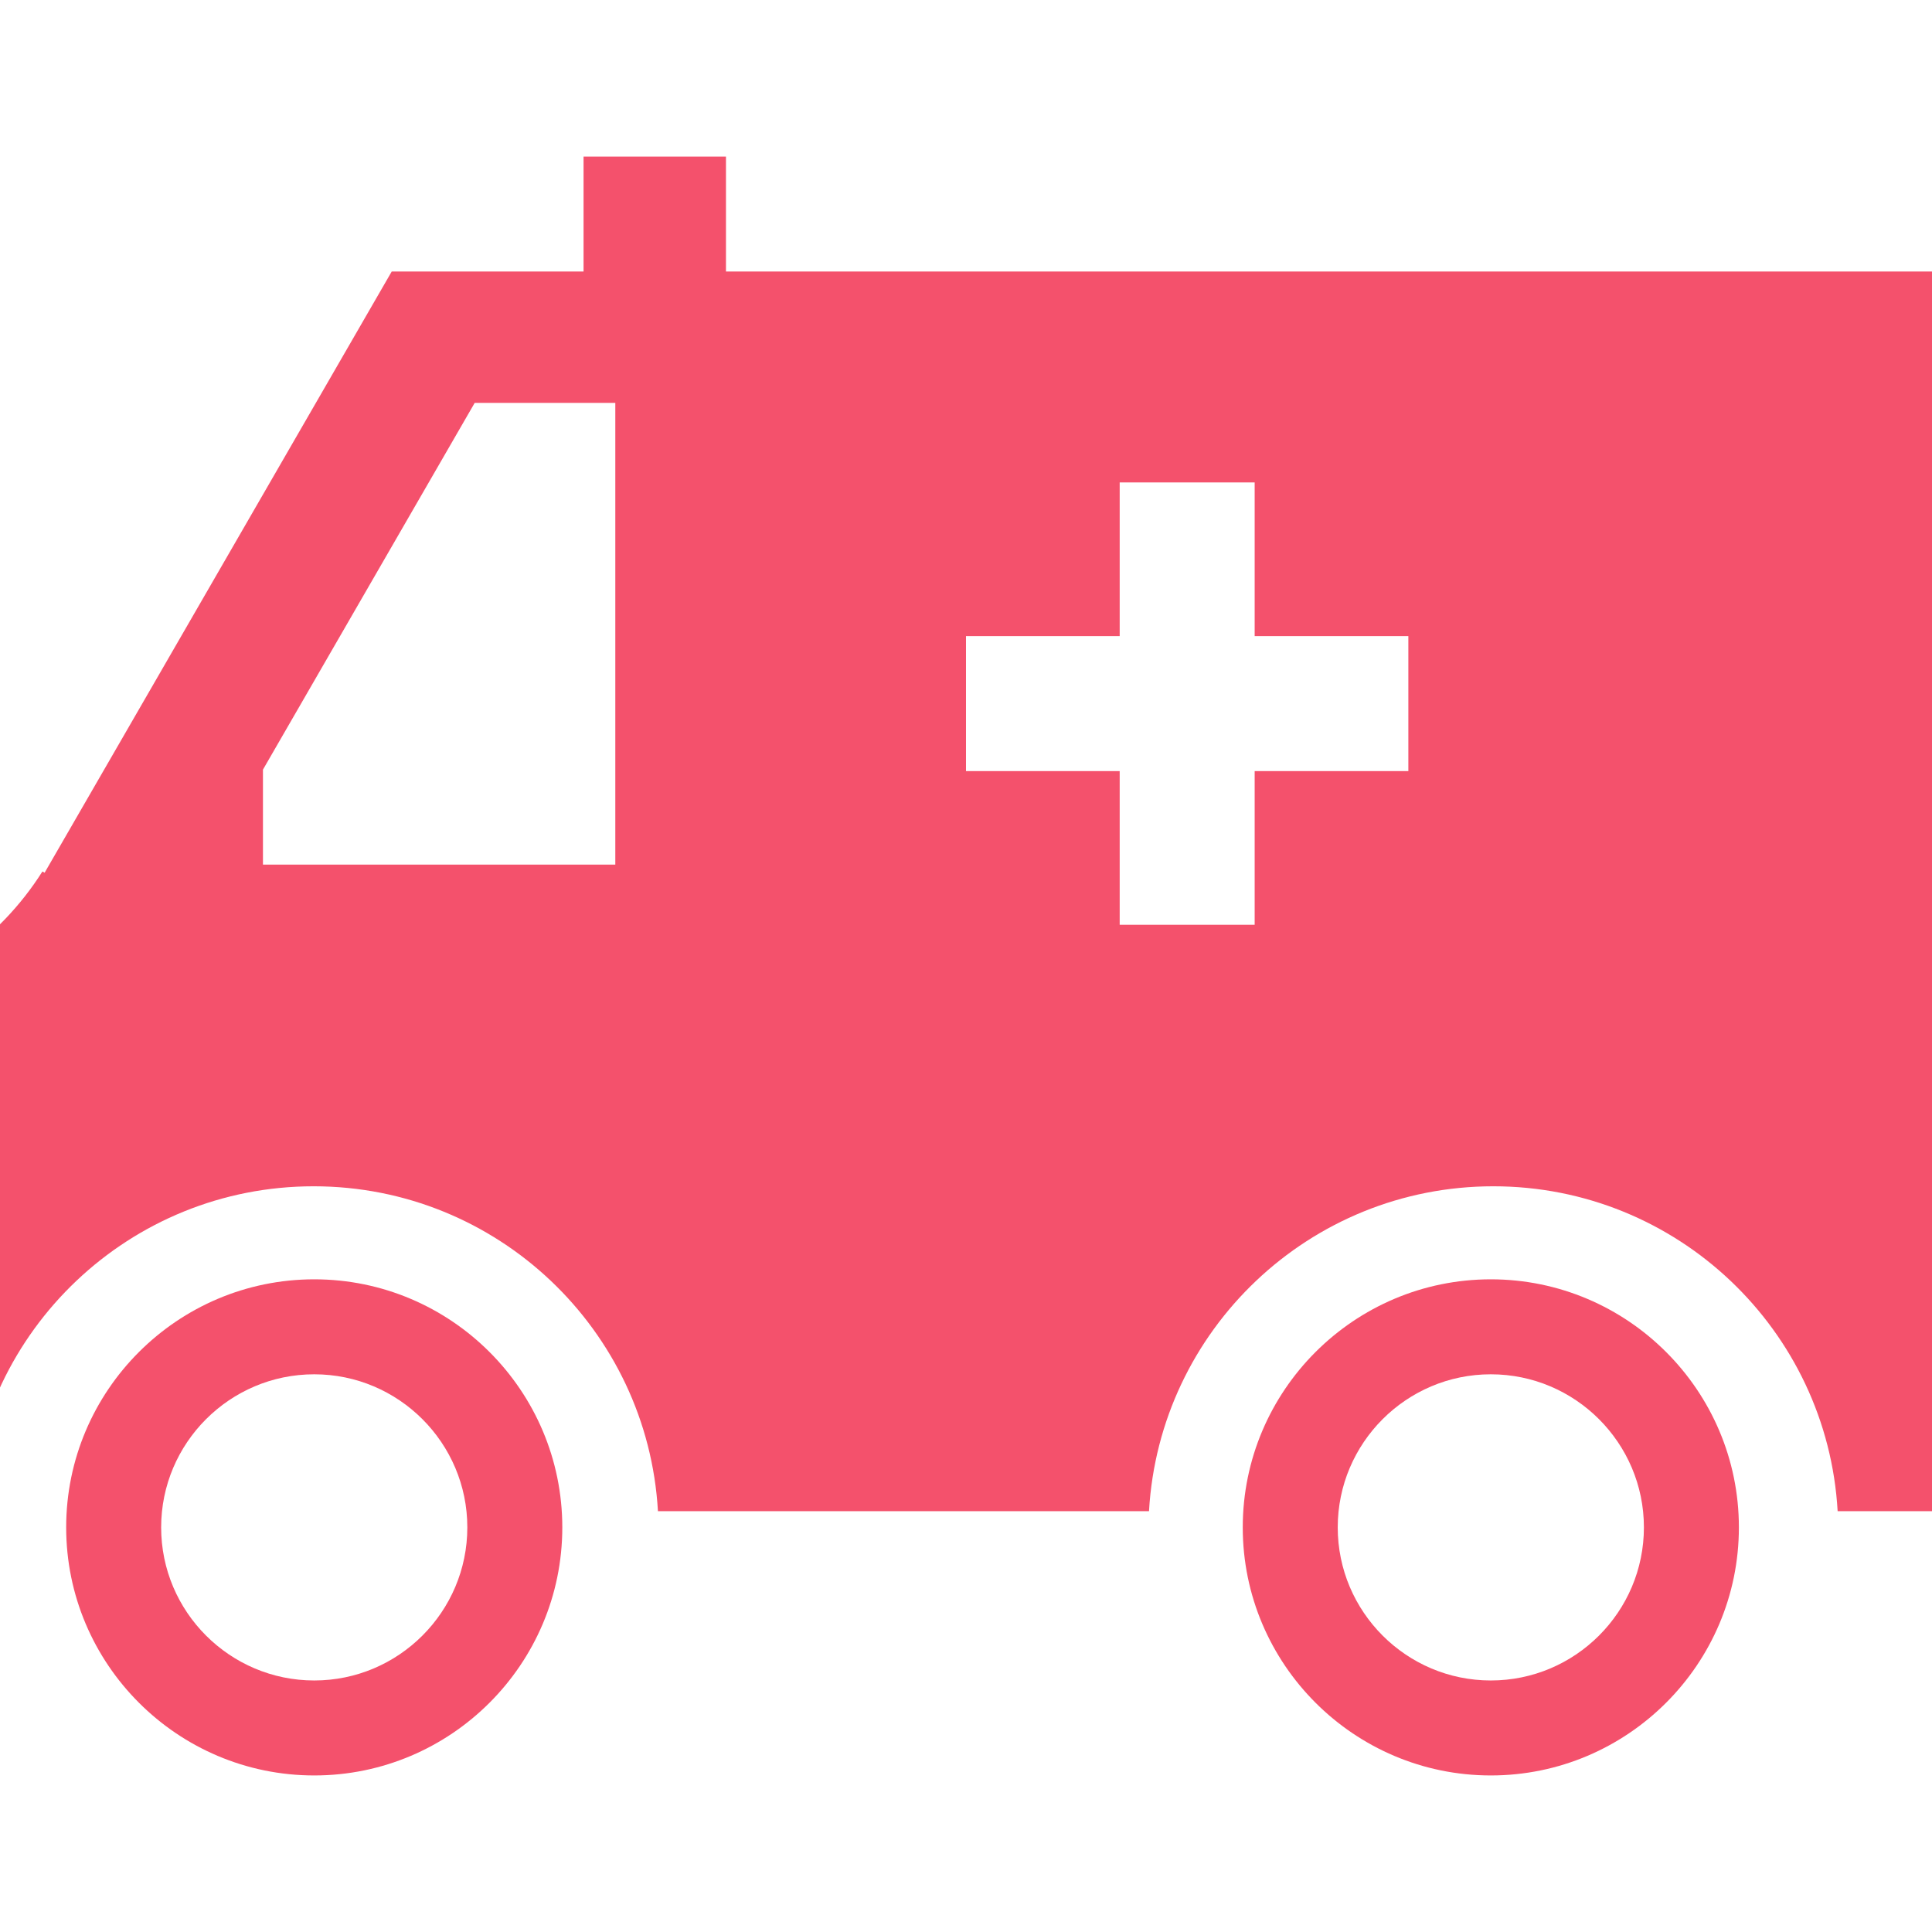 <?xml version="1.0" standalone="no"?><!DOCTYPE svg PUBLIC "-//W3C//DTD SVG 1.1//EN" "http://www.w3.org/Graphics/SVG/1.1/DTD/svg11.dtd"><svg t="1571280315723" class="icon" viewBox="0 0 1024 1024" version="1.1" xmlns="http://www.w3.org/2000/svg" p-id="8041" xmlns:xlink="http://www.w3.org/1999/xlink" width="128" height="128"><defs><style type="text/css"></style></defs><path d="M166.554 678.067c-72.499 0-131.48 58.98-131.48 131.479s58.981 131.479 131.48 131.479 131.479-58.98 131.479-131.479S239.052 678.067 166.554 678.067zM166.554 890.685c-44.741 0-81.141-36.399-81.141-81.14s36.4-81.14 81.141-81.14 81.14 36.399 81.14 81.14S211.296 890.685 166.554 890.685z" p-id="8042" fill="#F4516C"></path><path d="M790.166 678.067c-72.499 0-131.48 58.98-131.48 131.479s58.981 131.479 131.48 131.479 131.479-58.98 131.479-131.479S862.664 678.067 790.166 678.067zM790.166 890.685c-44.741 0-81.141-36.399-81.141-81.14s36.4-81.14 81.141-81.14 81.14 36.399 81.14 81.14S834.908 890.685 790.166 890.685z" p-id="8043" fill="#F4516C"></path><path d="M1053.783 742.548L1053.783 143.911 384.777 143.911l0-60.937-75.481 0 0 60.937-101.675 0L23.647 462.563l-1.158-0.669c-22.748 35.975-59.53 62.192-102.657 70.949l0 268.124 63.899 0c5.491-96.029 85.091-172.212 182.497-172.212s177.006 76.183 182.497 172.212l260.27 0c5.491-96.029 85.091-172.212 182.497-172.212s177.006 76.183 182.497 172.212l26.841 0 52.955 0 50.383 0 0-58.418L1053.783 742.548zM326.125 458.274L139.369 458.274l0-50.354 112.233-194.393 74.524 0L326.127 458.274zM746.458 408.69l-81.459 0 0 81.459-71.542 0 0-81.459-81.458 0 0-71.542 81.458 0 0-81.459 71.542 0 0 81.459 81.459 0L746.458 408.69z" p-id="8044" fill="#F4516C"></path></svg>
